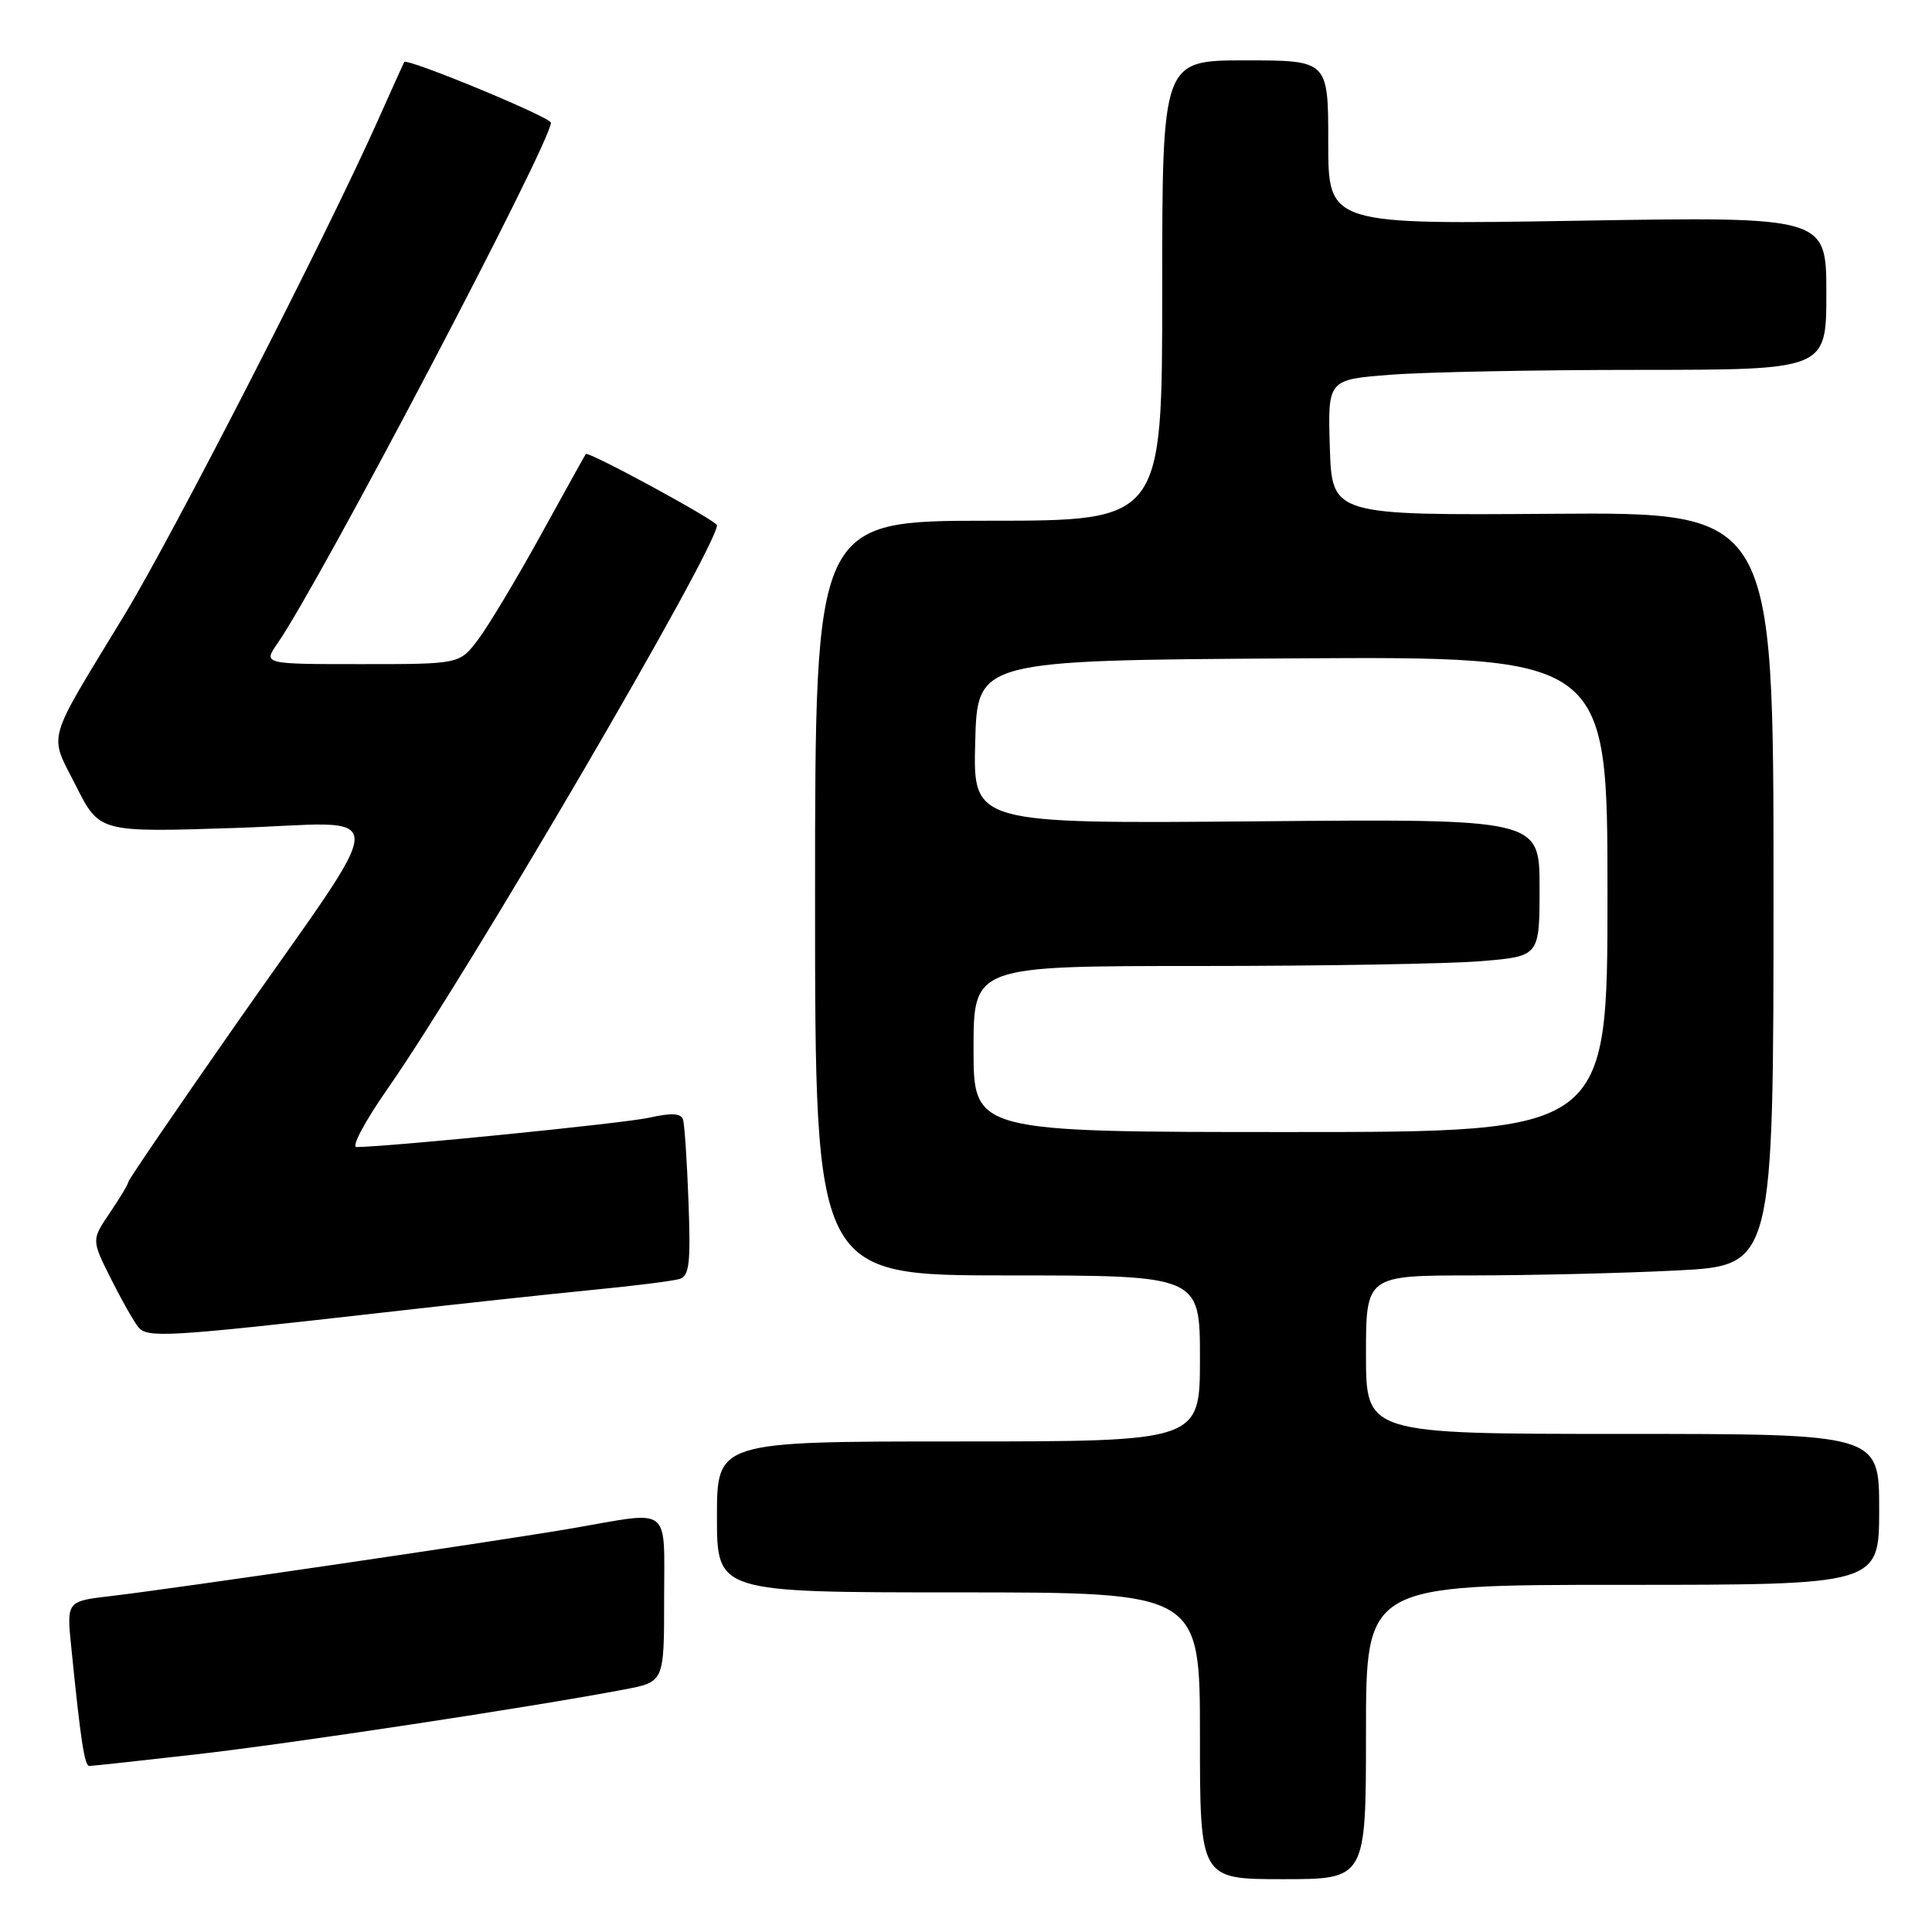 <?xml version="1.0" encoding="UTF-8" standalone="no"?>
<!DOCTYPE svg PUBLIC "-//W3C//DTD SVG 1.1//EN" "http://www.w3.org/Graphics/SVG/1.1/DTD/svg11.dtd" >
<svg xmlns="http://www.w3.org/2000/svg" xmlns:xlink="http://www.w3.org/1999/xlink" version="1.1" viewBox="0 0 256 256">
 <g >
 <path fill="currentColor"
d=" M 181.00 229.50 C 181.00 210.00 181.00 210.00 215.00 210.00 C 249.00 210.00 249.00 210.00 249.00 200.00 C 249.00 190.00 249.00 190.00 215.00 190.00 C 181.00 190.00 181.00 190.00 181.00 179.50 C 181.00 169.00 181.00 169.00 195.25 169.00 C 203.09 168.99 215.24 168.70 222.25 168.34 C 235.00 167.69 235.00 167.69 235.00 117.78 C 235.00 67.87 235.00 67.87 205.75 68.08 C 176.50 68.29 176.50 68.29 176.21 59.29 C 175.93 50.30 175.93 50.30 184.21 49.66 C 188.77 49.30 203.64 49.01 217.25 49.01 C 242.00 49.00 242.00 49.00 242.00 38.85 C 242.00 28.70 242.00 28.70 209.00 29.25 C 176.00 29.79 176.00 29.79 176.00 18.90 C 176.00 8.00 176.00 8.00 165.00 8.00 C 154.00 8.00 154.00 8.00 154.00 38.50 C 154.00 69.00 154.00 69.00 131.00 69.00 C 108.00 69.00 108.00 69.00 108.00 119.00 C 108.00 169.00 108.00 169.00 133.50 169.00 C 159.00 169.00 159.00 169.00 159.00 180.00 C 159.00 191.00 159.00 191.00 127.00 191.00 C 95.00 191.00 95.00 191.00 95.00 201.00 C 95.00 211.00 95.00 211.00 127.00 211.00 C 159.00 211.00 159.00 211.00 159.00 230.00 C 159.00 249.00 159.00 249.00 170.00 249.00 C 181.00 249.00 181.00 249.00 181.00 229.50 Z  M 26.00 232.46 C 38.52 231.04 70.58 226.18 82.75 223.86 C 88.00 222.86 88.00 222.86 88.00 211.93 C 88.00 199.32 89.12 200.21 76.00 202.48 C 66.11 204.19 23.20 210.49 14.66 211.49 C 8.82 212.17 8.82 212.17 9.45 218.33 C 10.69 230.68 11.20 234.00 11.84 234.00 C 12.20 234.00 18.57 233.31 26.00 232.46 Z  M 51.00 173.89 C 60.62 172.79 73.00 171.46 78.50 170.92 C 84.00 170.39 89.20 169.73 90.05 169.47 C 91.34 169.07 91.53 167.38 91.23 159.25 C 91.03 153.89 90.71 148.98 90.50 148.34 C 90.24 147.51 88.98 147.44 86.08 148.09 C 82.77 148.84 51.78 151.94 47.23 151.99 C 46.53 151.99 48.39 148.51 51.37 144.25 C 62.00 129.02 95.00 72.57 95.00 69.60 C 95.00 69.01 77.91 59.72 77.62 60.16 C 77.49 60.35 74.78 65.22 71.60 71.00 C 68.41 76.78 64.70 82.96 63.35 84.75 C 60.90 88.00 60.90 88.00 47.88 88.00 C 34.86 88.00 34.86 88.00 36.77 85.25 C 42.40 77.15 73.01 18.86 73.00 16.26 C 72.99 15.53 53.91 7.64 53.56 8.22 C 53.47 8.37 51.89 11.88 50.05 16.00 C 43.27 31.20 22.96 70.83 16.48 81.50 C 5.93 98.87 6.46 96.99 10.07 104.14 C 13.18 110.30 13.18 110.30 31.15 109.71 C 52.26 109.02 52.27 105.68 31.08 135.99 C 23.34 147.07 17.00 156.36 17.00 156.62 C 17.00 156.89 15.90 158.72 14.56 160.70 C 12.12 164.29 12.12 164.29 14.68 169.40 C 16.08 172.20 17.72 175.10 18.31 175.83 C 19.51 177.32 21.98 177.18 51.00 173.89 Z  M 129.00 139.00 C 129.00 128.00 129.00 128.00 158.85 128.00 C 175.27 128.00 192.14 127.71 196.35 127.35 C 204.00 126.71 204.00 126.71 204.00 117.60 C 204.00 108.50 204.00 108.50 166.47 108.83 C 128.93 109.15 128.93 109.15 129.22 98.33 C 129.50 87.50 129.50 87.50 171.25 87.24 C 213.00 86.98 213.00 86.98 213.00 118.49 C 213.00 150.00 213.00 150.00 171.00 150.00 C 129.00 150.00 129.00 150.00 129.00 139.00 Z "/>
</g>
</svg>